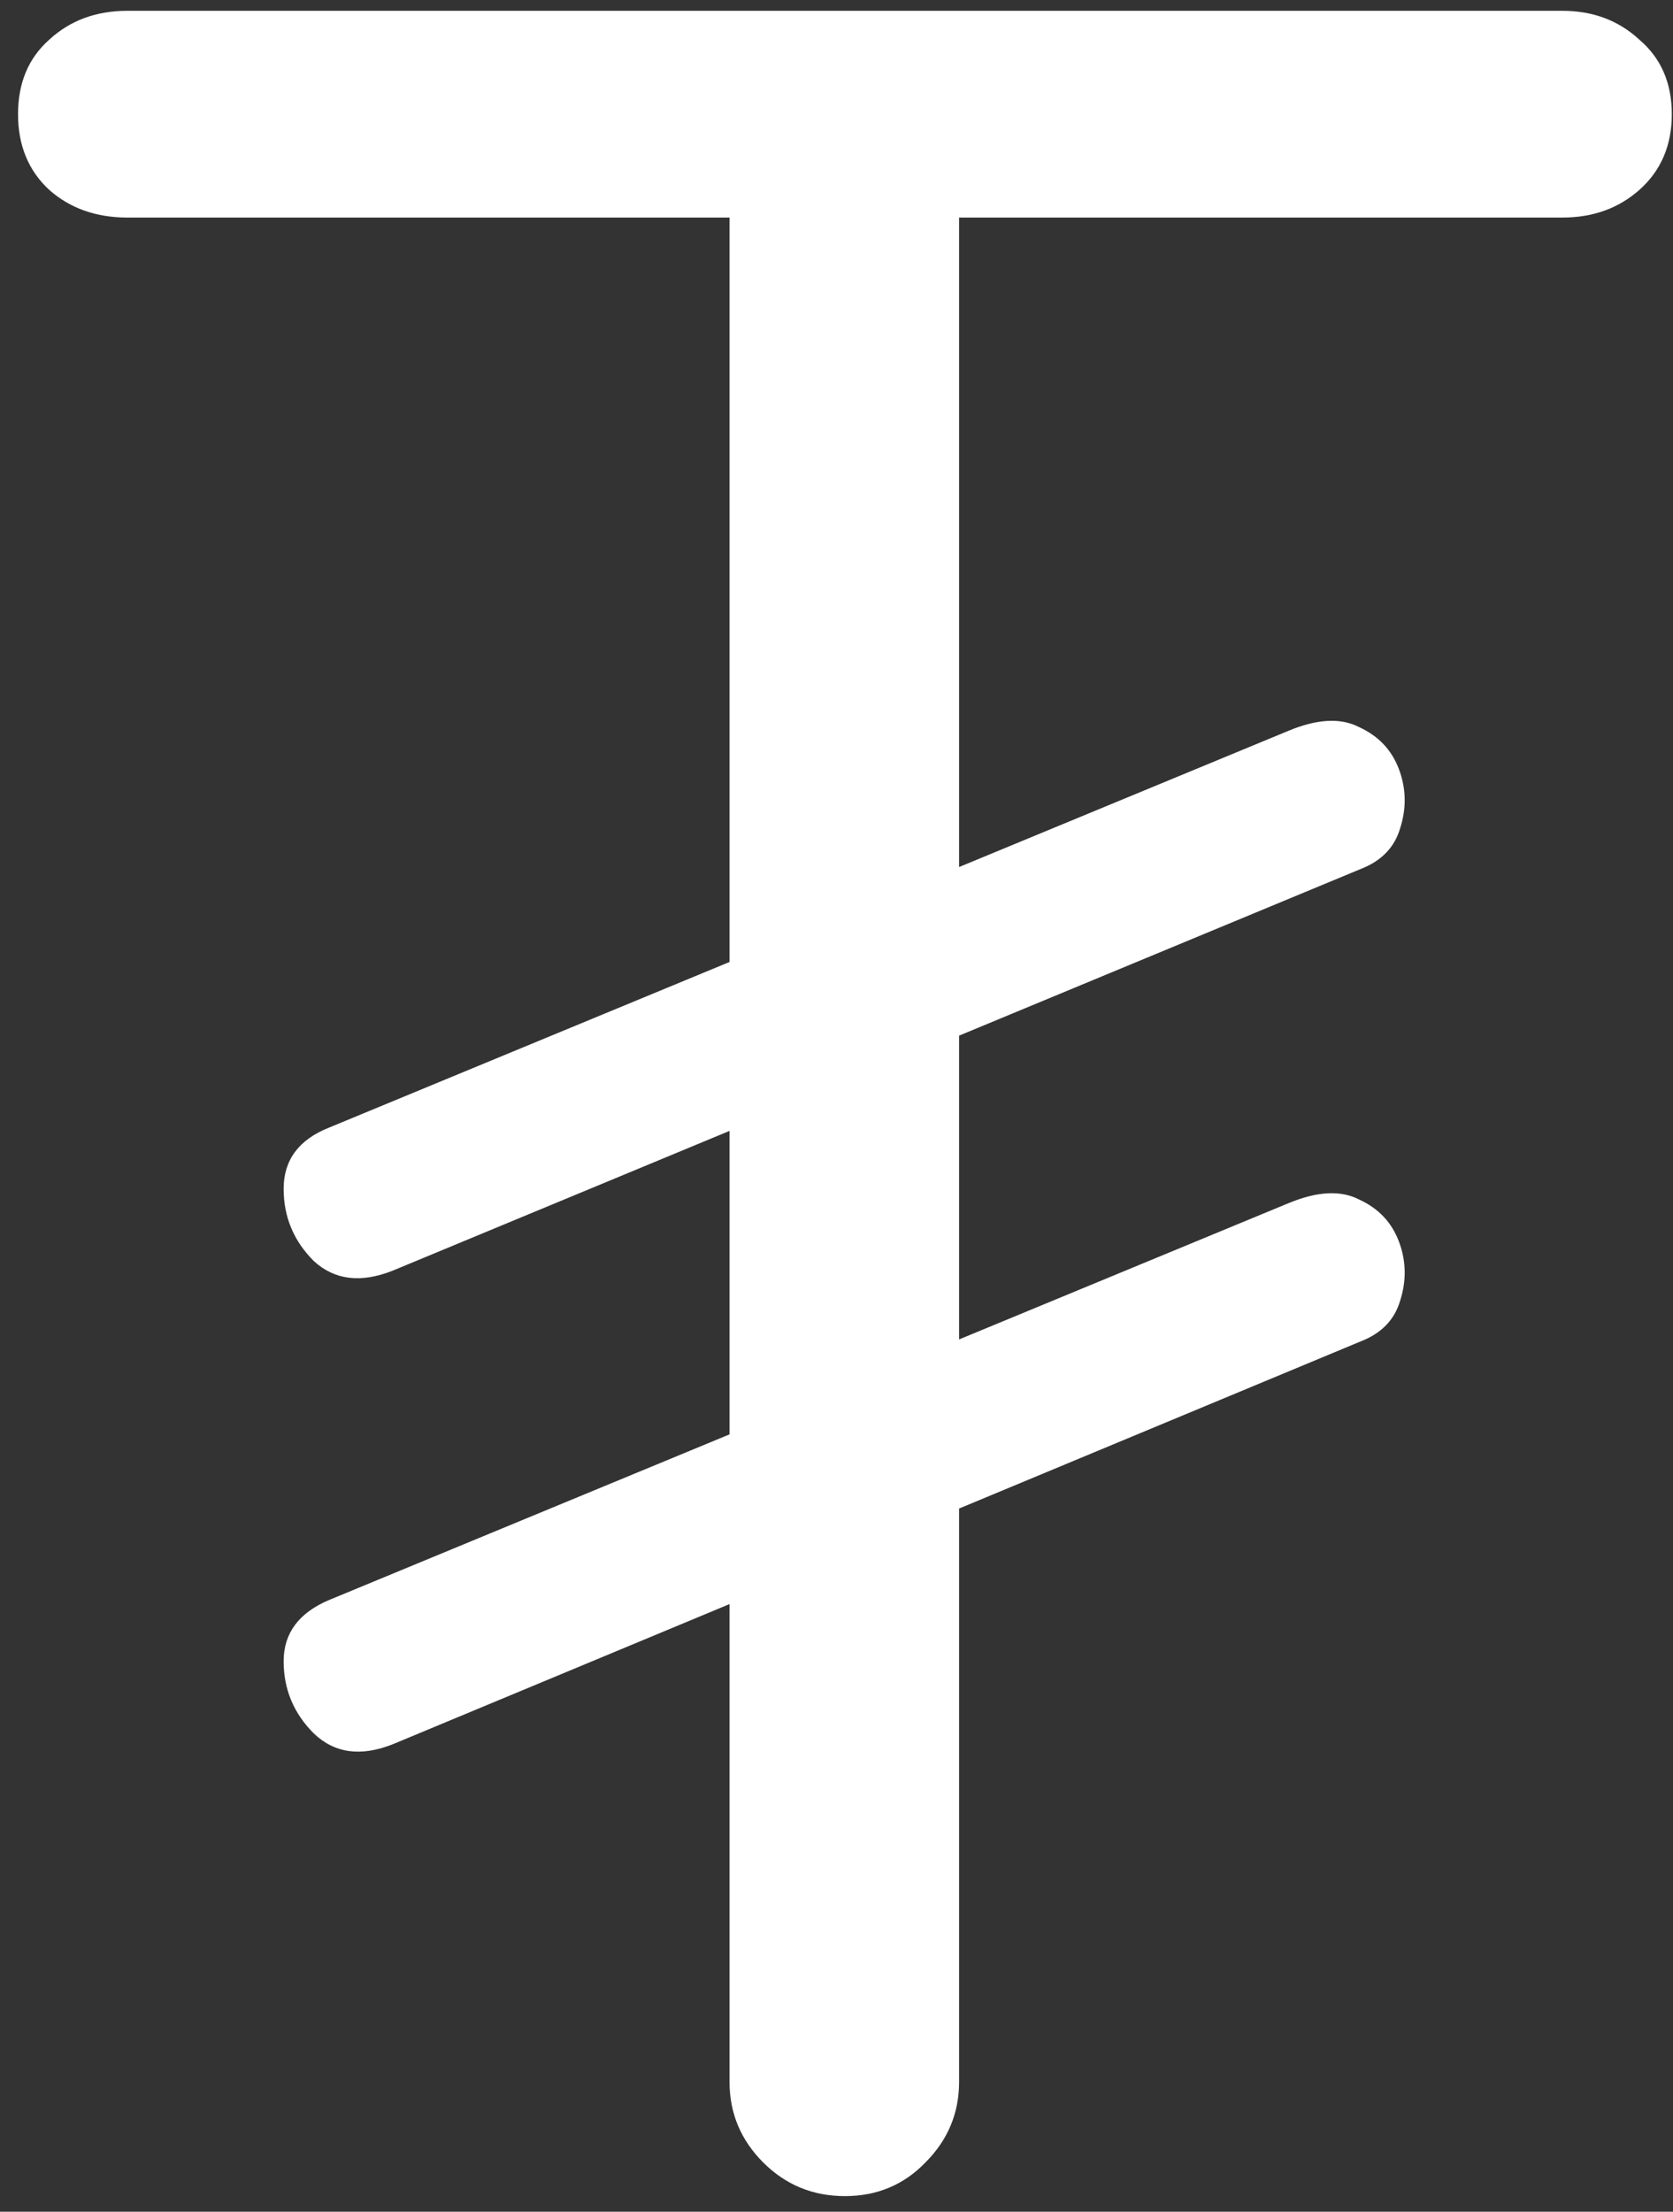 <svg width="87" height="115" viewBox="0 0 87 115" fill="none" xmlns="http://www.w3.org/2000/svg">
<rect x="0" y="0" width="87" height="115" fill="#333333" stroke="none"/>
<path d="M0.938 5.938C0.938 7.562 1.479 8.875 2.562 9.875C3.646 10.833 5 11.312 6.625 11.312H37.938V108.25C37.938 109.875 38.521 111.271 39.688 112.438C40.854 113.604 42.271 114.188 43.938 114.188C45.604 114.188 47 113.604 48.125 112.438C49.292 111.271 49.875 109.875 49.875 108.25V11.312H81.25C82.833 11.312 84.167 10.833 85.25 9.875C86.375 8.875 86.938 7.562 86.938 5.938C86.938 4.312 86.375 3.021 85.25 2.062C84.167 1.062 82.833 0.562 81.25 0.562H6.625C5 0.562 3.646 1.062 2.562 2.062C1.479 3.021 0.938 4.312 0.938 5.938ZM17.125 58.625C15.542 59.25 14.75 60.312 14.75 61.812C14.75 63.271 15.271 64.521 16.312 65.562C17.396 66.562 18.771 66.729 20.438 66.062L70.75 45.188C71.833 44.771 72.521 44.062 72.812 43.062C73.146 42.021 73.125 41 72.75 40C72.375 39 71.688 38.271 70.688 37.812C69.729 37.312 68.5 37.375 67 38L17.125 58.625ZM17.125 83.188C15.542 83.854 14.75 84.917 14.75 86.375C14.75 87.833 15.271 89.083 16.312 90.125C17.396 91.167 18.771 91.354 20.438 90.688L70.75 69.75C71.833 69.333 72.521 68.625 72.812 67.625C73.146 66.583 73.125 65.562 72.75 64.562C72.375 63.562 71.688 62.833 70.688 62.375C69.729 61.875 68.5 61.938 67 62.562L17.125 83.188Z" fill="white"/>
</svg>
